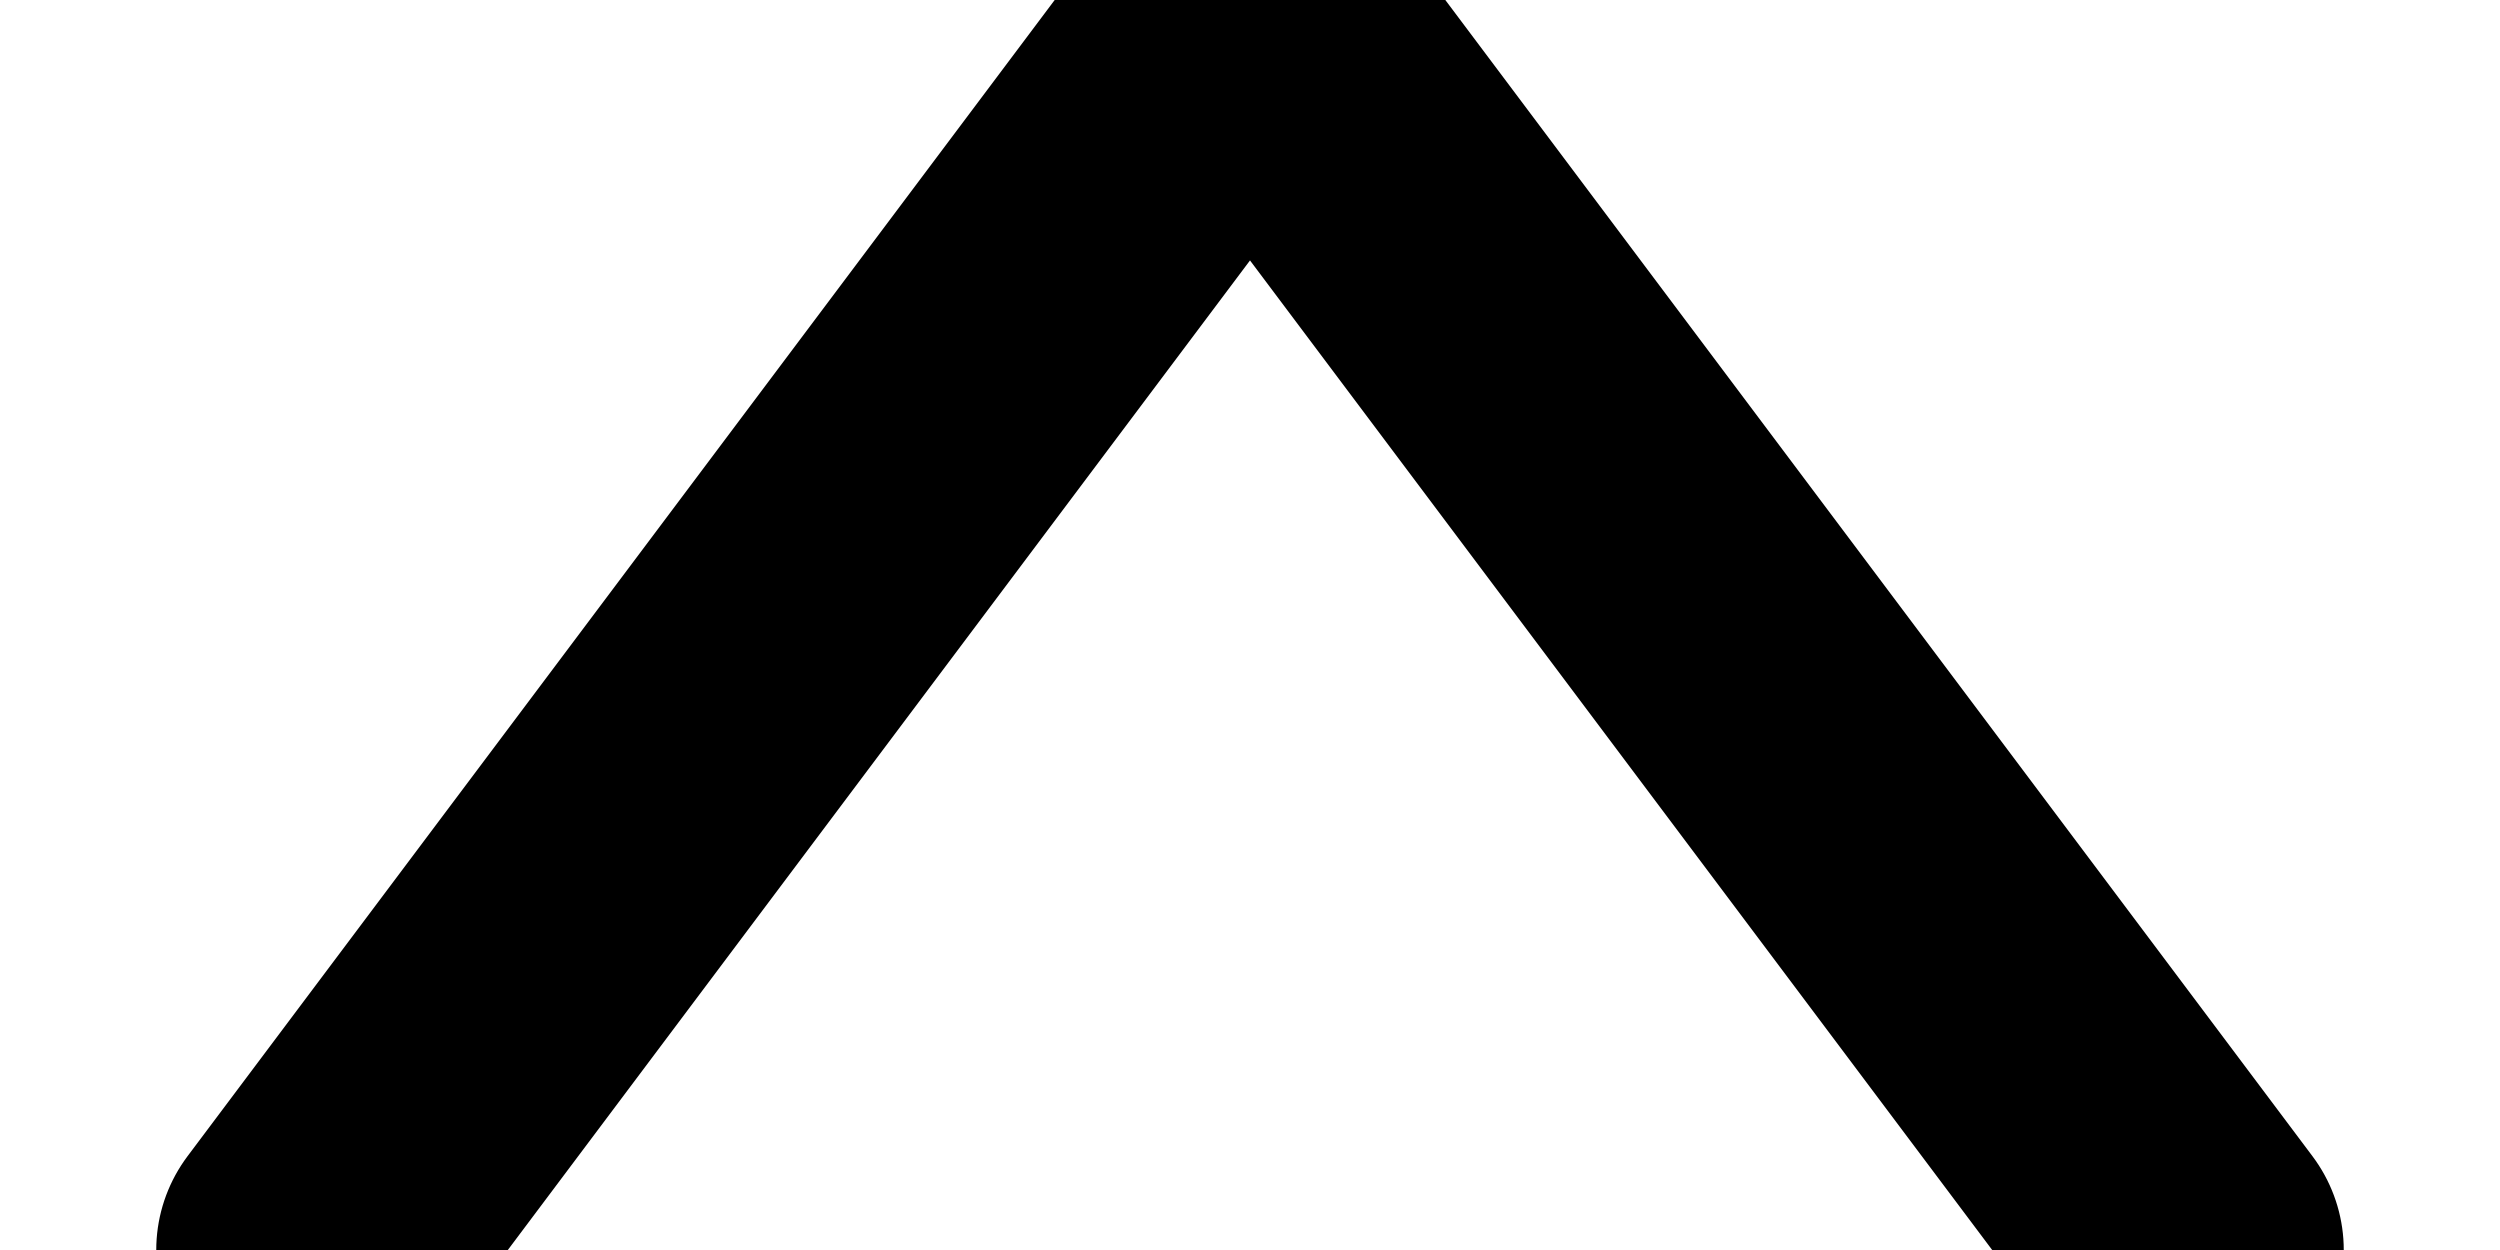 <svg xmlns="http://www.w3.org/2000/svg" width="8" height="4" viewBox="0 0 8 4">
    <path fill="none" fill-rule="evenodd" stroke="currentColor" stroke-linecap="round" stroke-linejoin="round" d="M7 4L4 0 1 4"/>
</svg>
